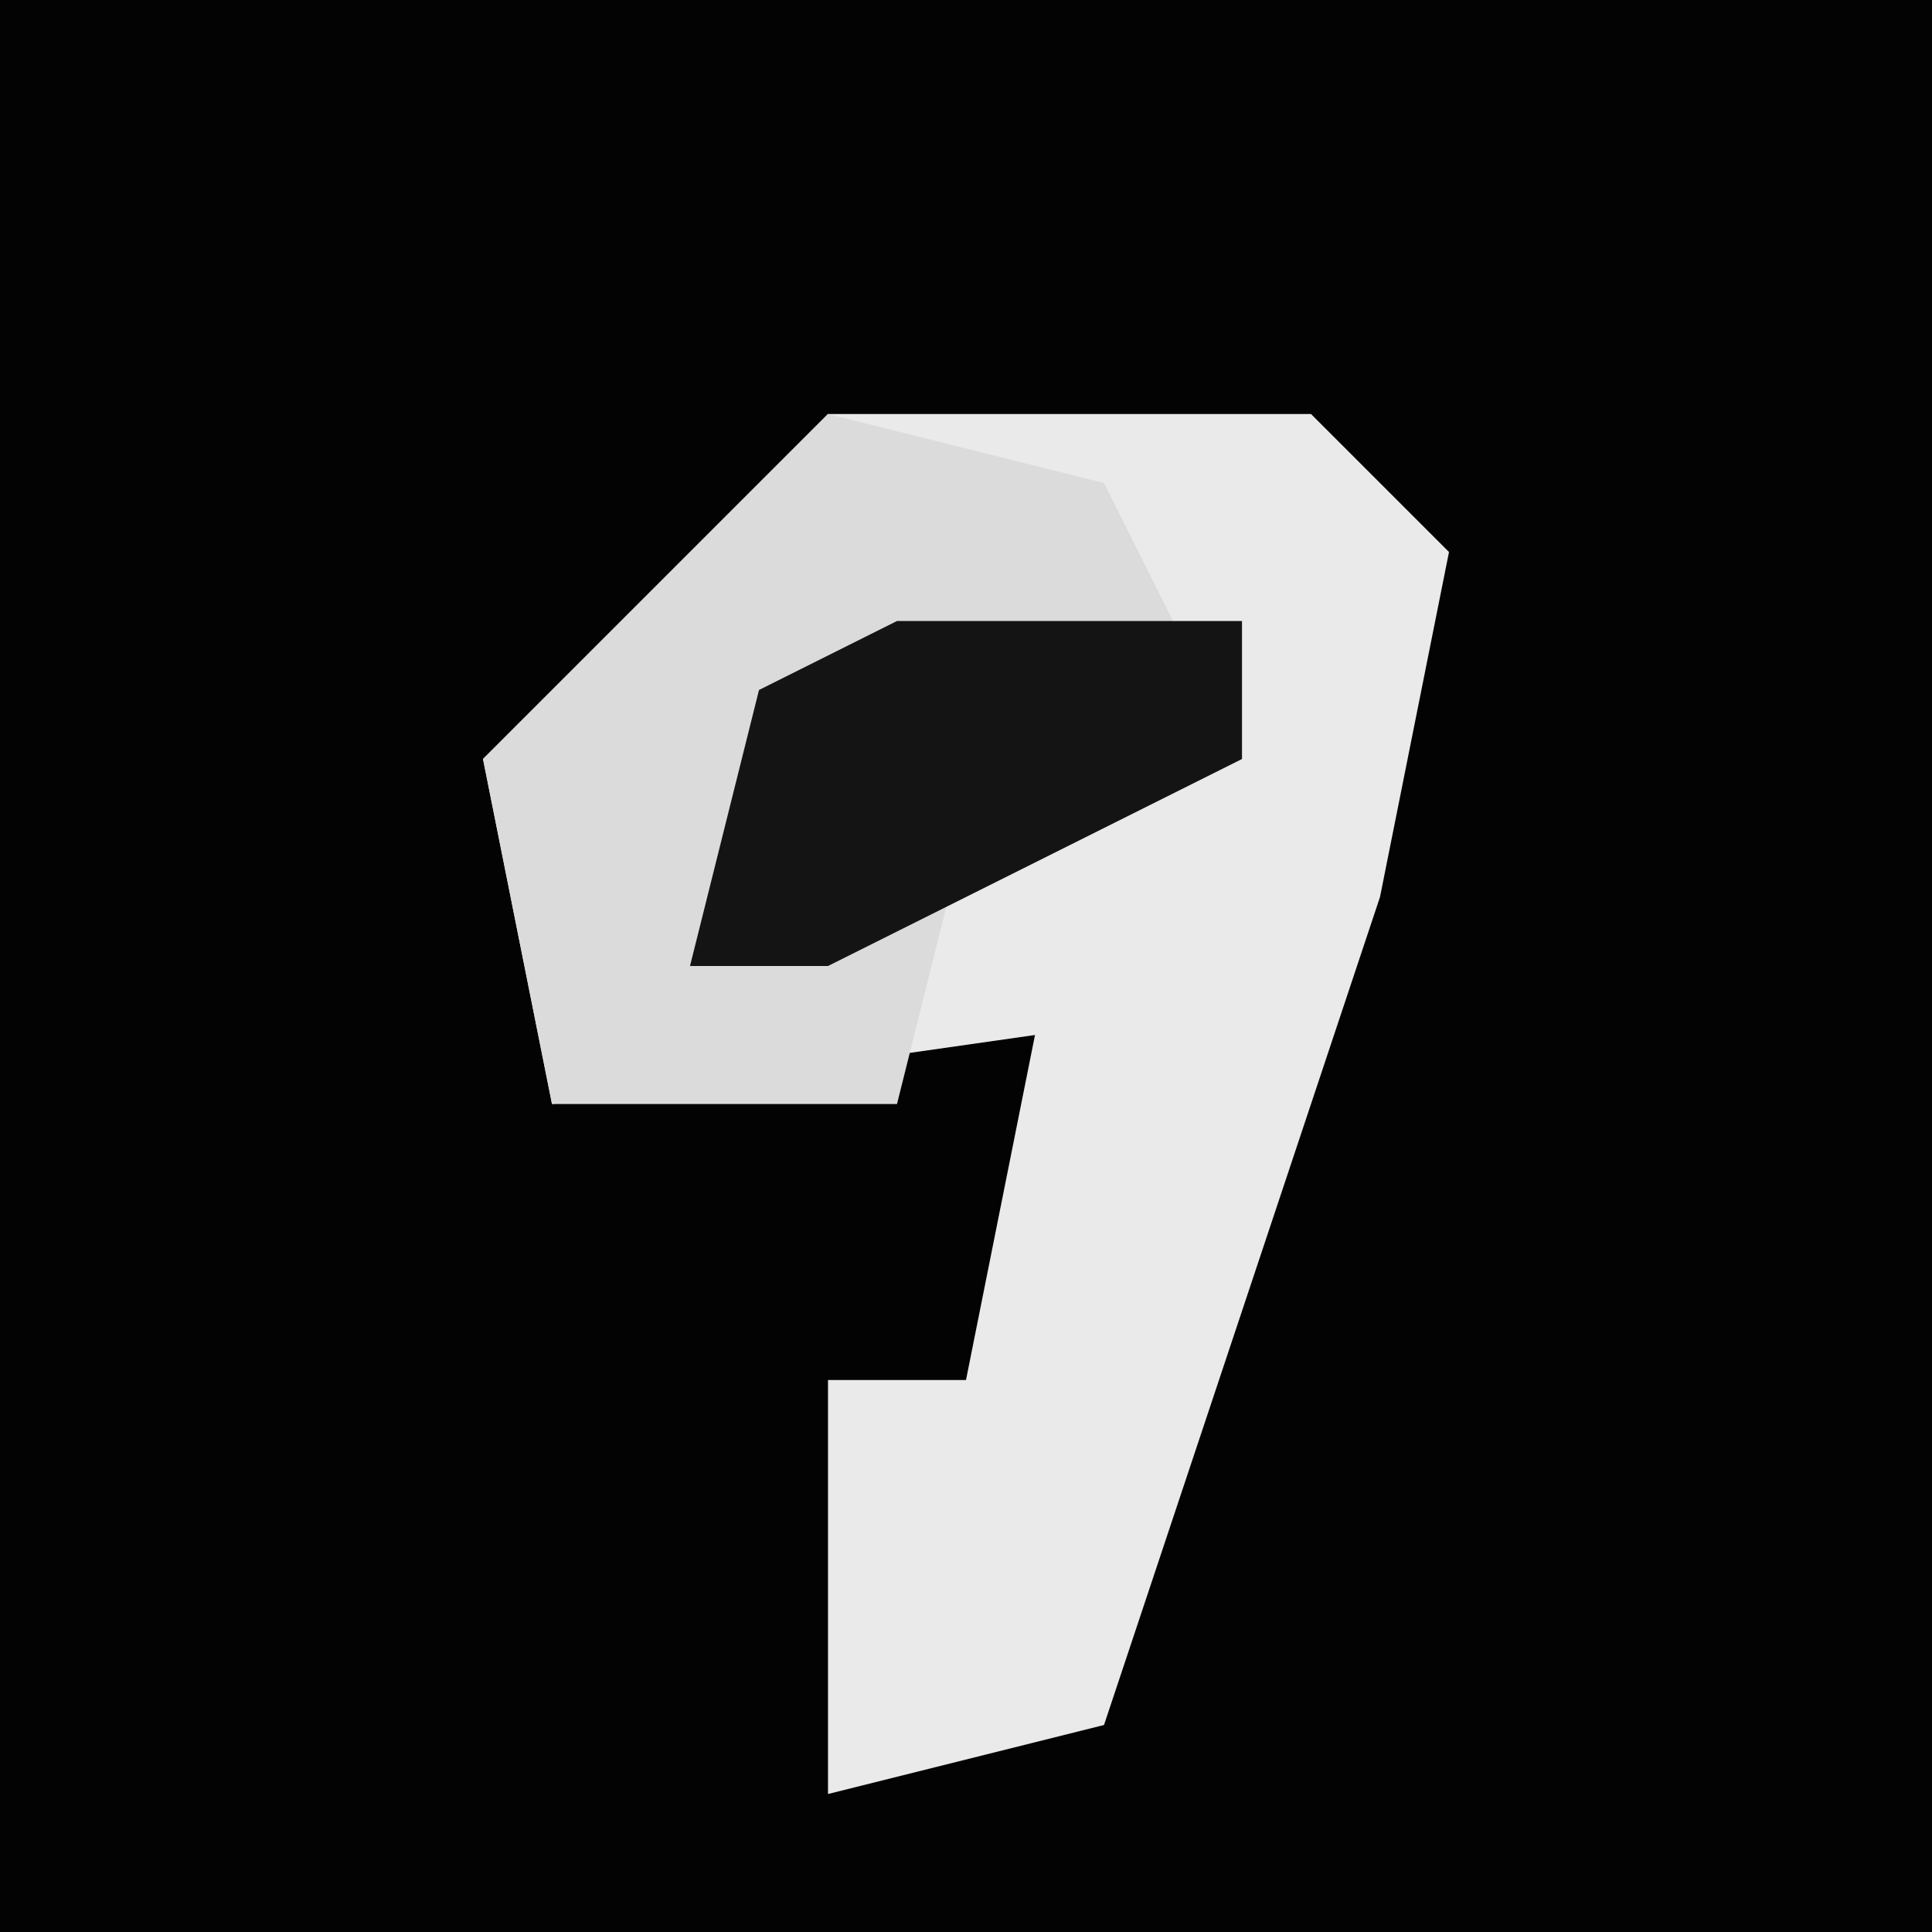 <?xml version="1.0" encoding="UTF-8"?>
<svg version="1.1" xmlns="http://www.w3.org/2000/svg" width="28" height="28">
<path d="M0,0 L28,0 L28,28 L0,28 Z " fill="#030303" transform="translate(0,0)"/>
<path d="M0,0 L7,0 L9,2 L8,7 L4,19 L0,20 L0,14 L2,14 L3,9 L-4,10 L-5,5 Z " fill="#EAEAEA" transform="translate(12,6)"/>
<path d="M0,0 L4,1 L6,5 L2,6 L1,10 L-4,10 L-5,5 Z " fill="#DBDBDB" transform="translate(12,6)"/>
<path d="M0,0 L5,0 L5,2 L-1,5 L-3,5 L-2,1 Z " fill="#141414" transform="translate(13,9)"/>
</svg>
